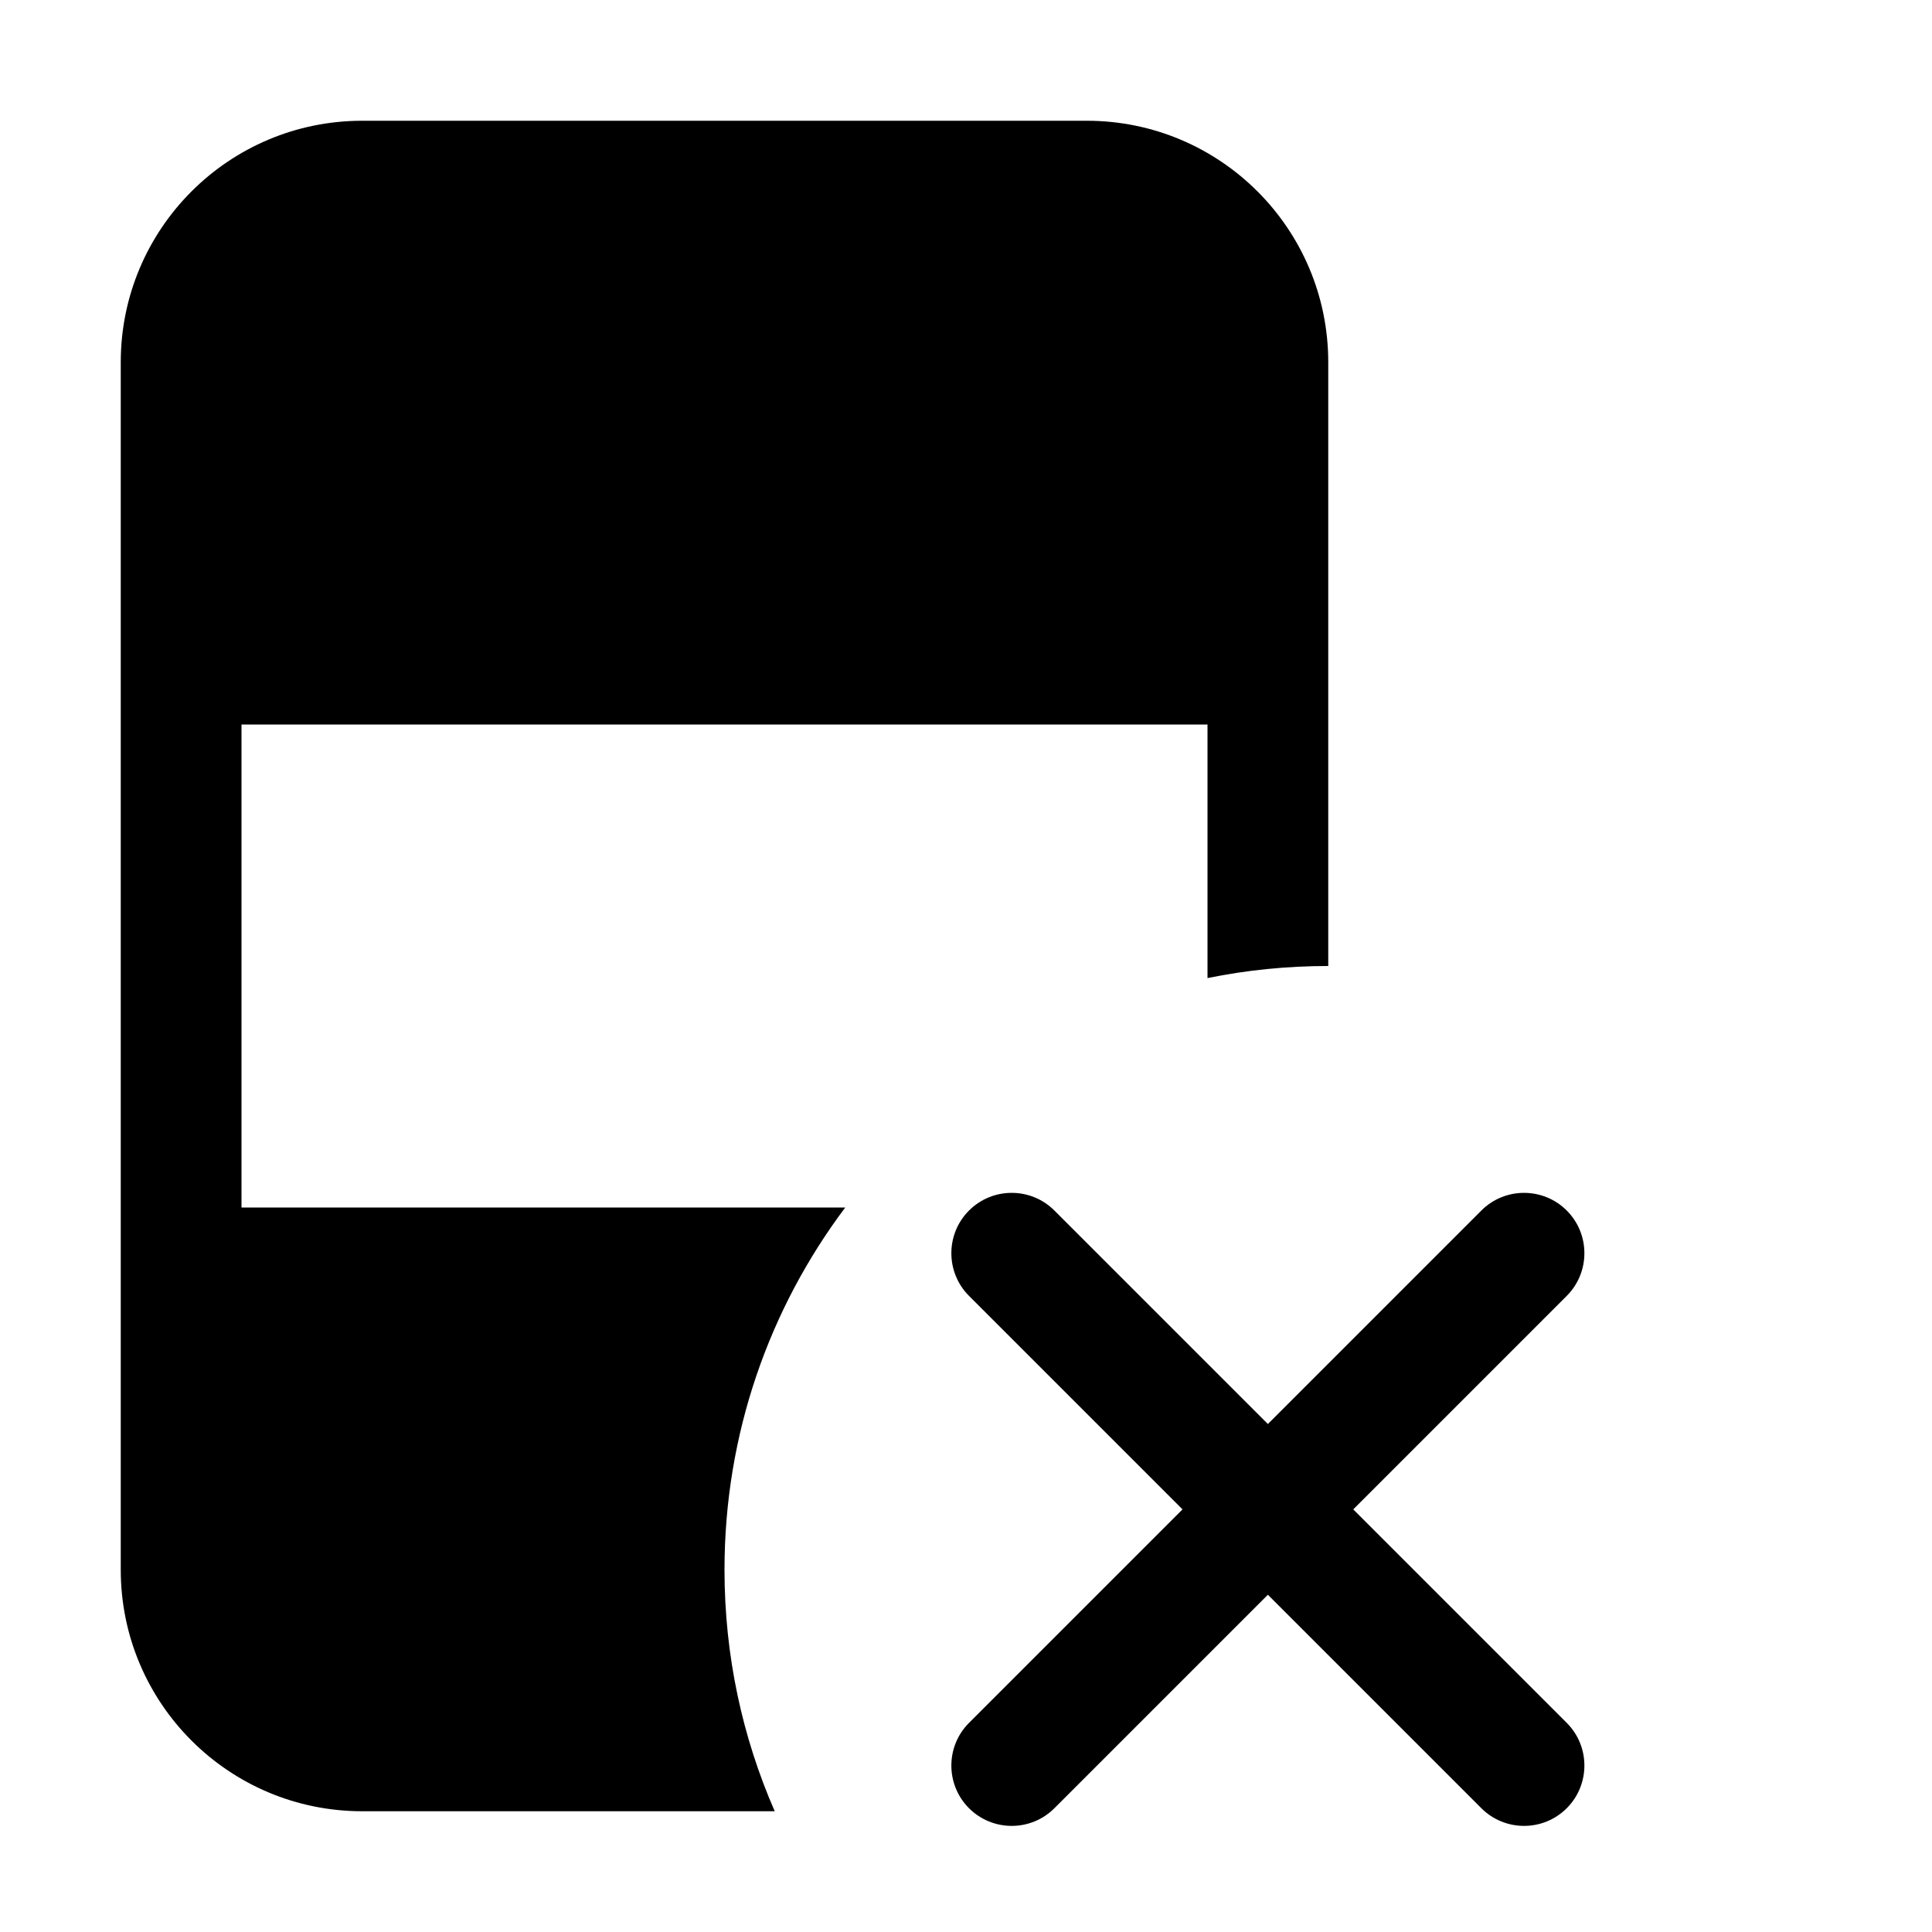 <svg width="16" height="16" viewBox="0 0 16 16" fill="none" xmlns="http://www.w3.org/2000/svg">
<path fill-rule="evenodd" clip-rule="evenodd" d="M2 10V6H10V8.1C10.323 8.034 10.658 8 11 8V3C11 1.895 10.105 1 9 1H3C1.895 1 1 1.895 1 3V13C1 14.105 1.895 15 3 15H6.416C6.148 14.387 6 13.711 6 13C6 11.874 6.372 10.836 7 10H2ZM12.975 10.025C13.17 10.22 13.17 10.537 12.975 10.732L11.207 12.5L12.975 14.268C13.17 14.463 13.17 14.78 12.975 14.975C12.78 15.17 12.463 15.17 12.268 14.975L10.5 13.207L8.732 14.975C8.537 15.17 8.22 15.17 8.025 14.975C7.83 14.78 7.83 14.463 8.025 14.268L9.793 12.5L8.025 10.732C7.83 10.537 7.83 10.22 8.025 10.025C8.22 9.83 8.537 9.83 8.732 10.025L10.5 11.793L12.268 10.025C12.463 9.83 12.78 9.83 12.975 10.025Z" fill="black"/>
</svg>
